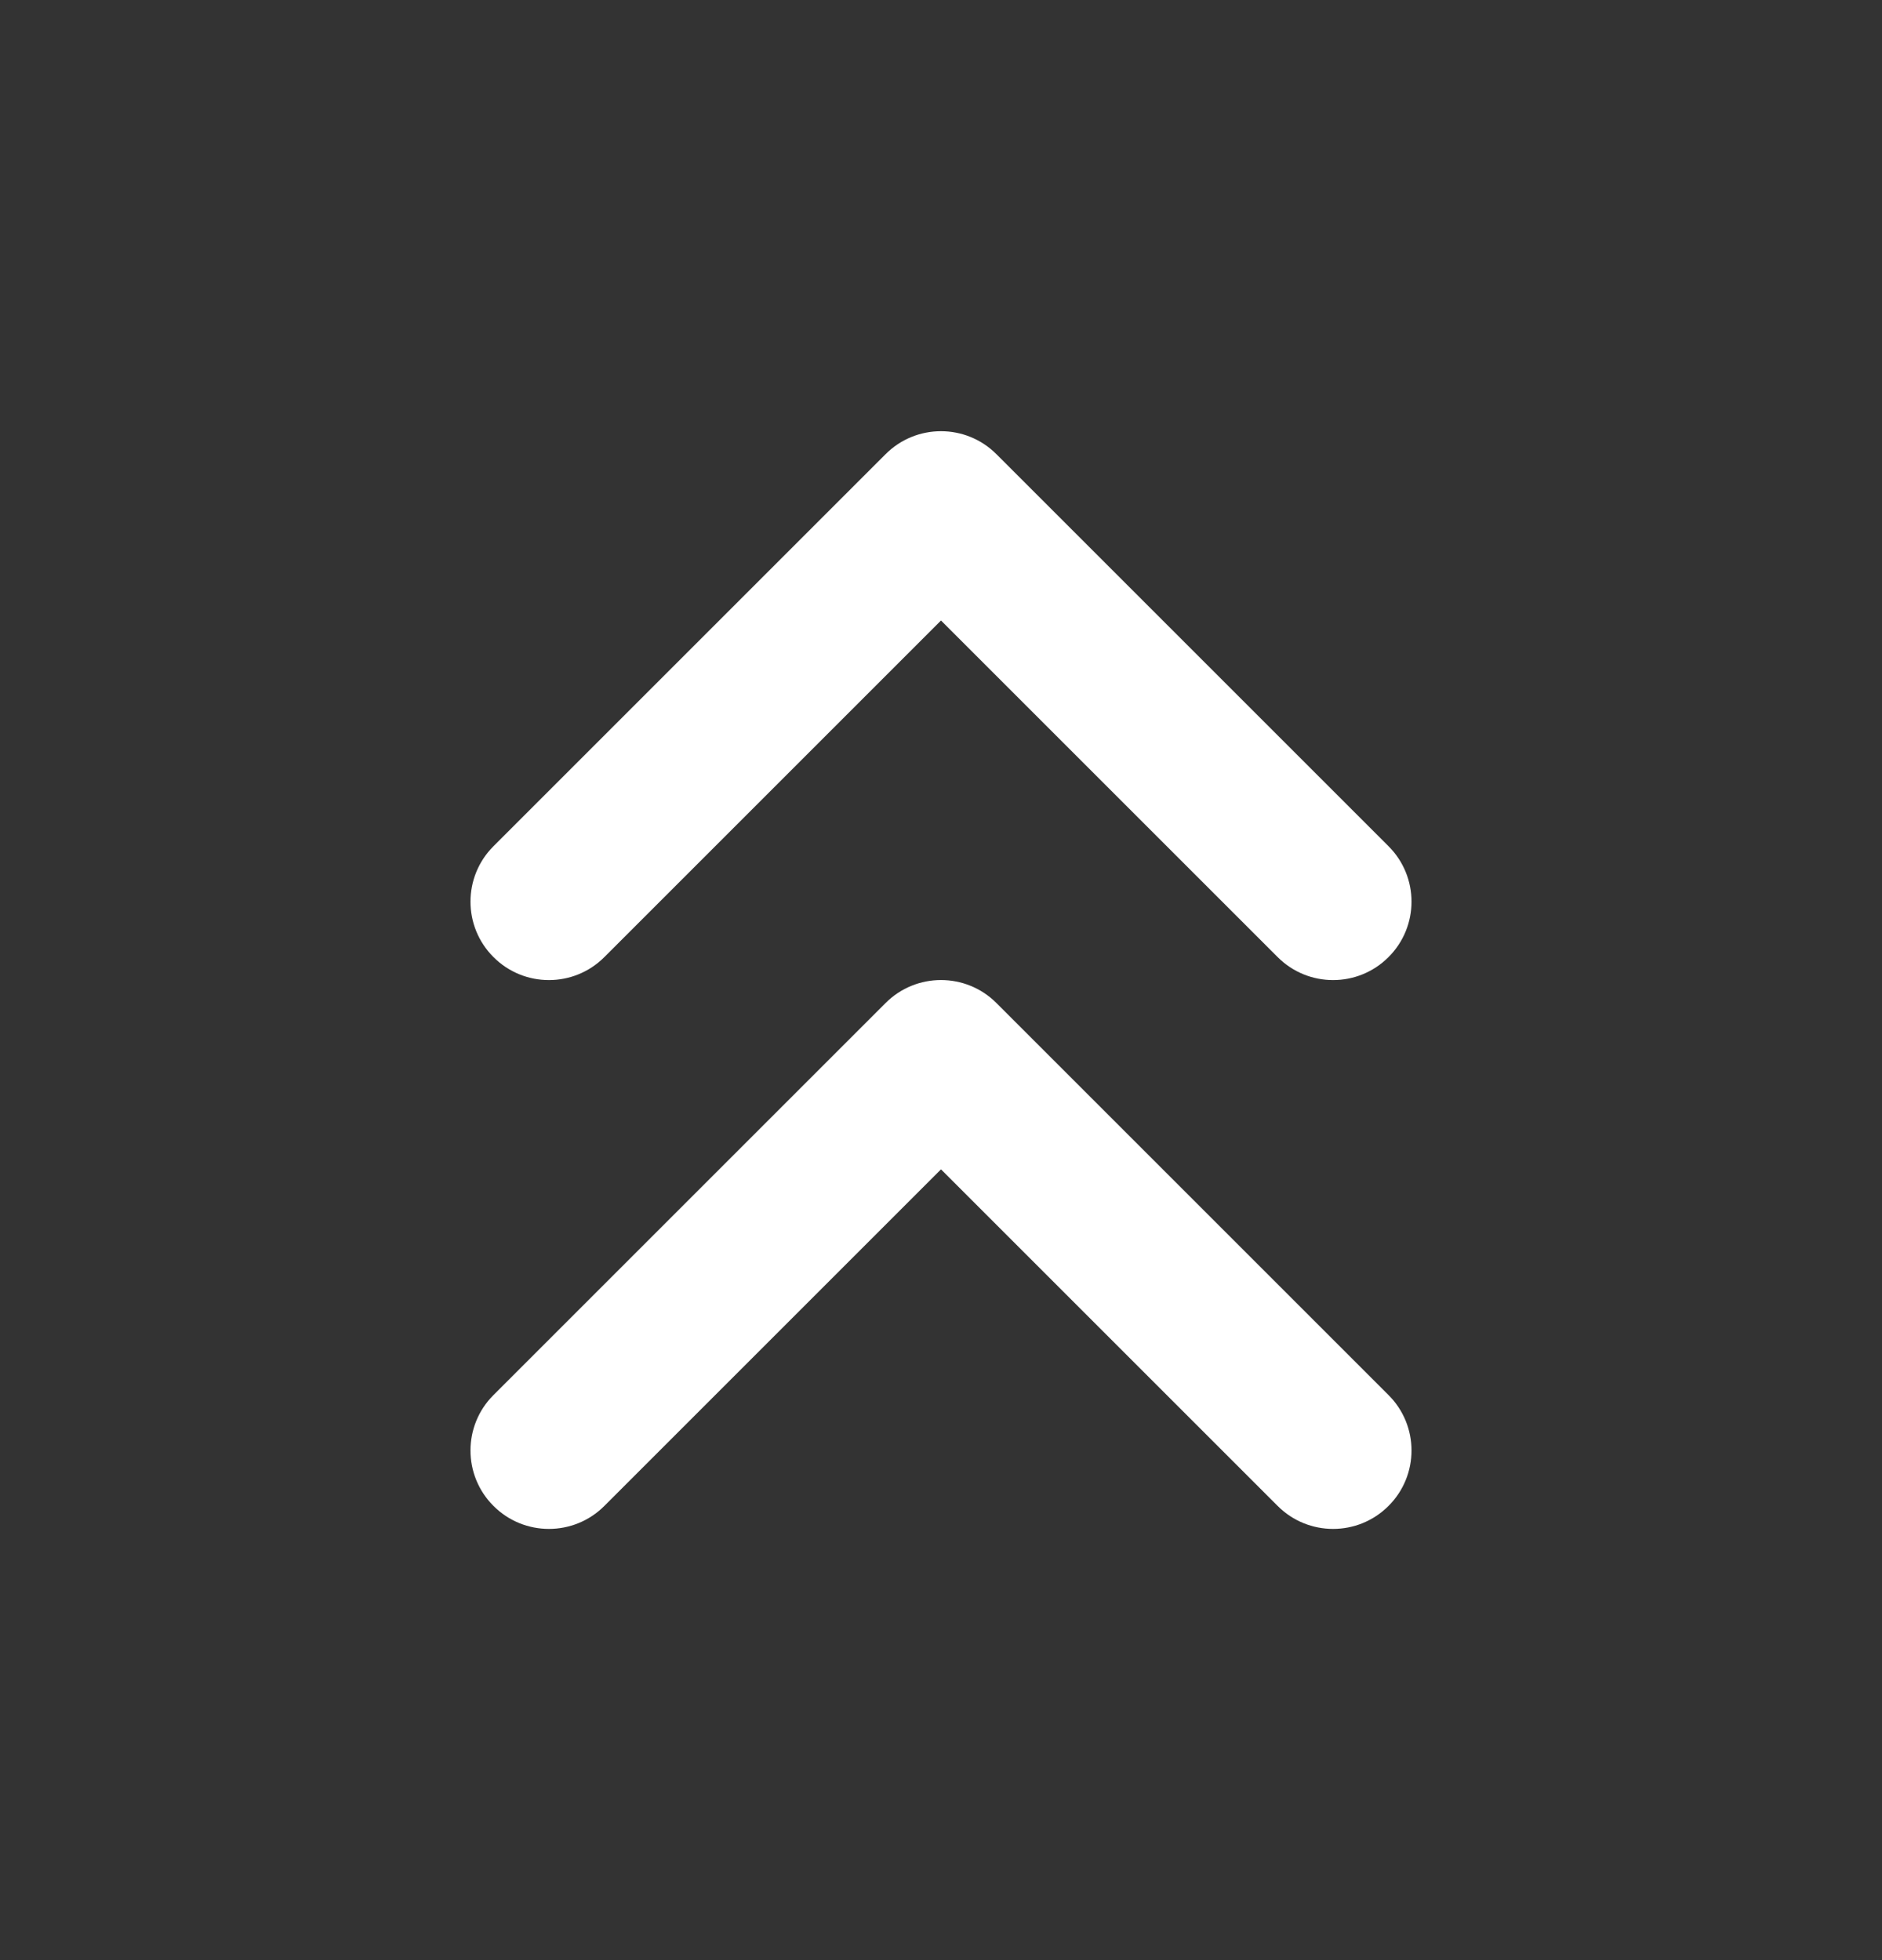 <svg width="24" height="25" viewBox="0 0 24 25" fill="none" xmlns="http://www.w3.org/2000/svg">
<rect x="0" y="0" width="24" height="25" fill="#333333" stroke="none"/>
<path d="M12.707 5.793C12.317 5.402 11.683 5.402 11.293 5.793L6.293 10.793C5.902 11.183 5.902 11.817 6.293 12.207C6.683 12.598 7.317 12.598 7.707 12.207L12 7.914L16.293 12.207C16.683 12.598 17.317 12.598 17.707 12.207C18.098 11.817 18.098 11.183 17.707 10.793L12.707 5.793Z" fill="white"/>
<path d="M17.707 17.793L12.707 12.793C12.317 12.402 11.683 12.402 11.293 12.793L6.293 17.793C5.902 18.183 5.902 18.817 6.293 19.207C6.683 19.598 7.317 19.598 7.707 19.207L12 14.914L16.293 19.207C16.683 19.598 17.317 19.598 17.707 19.207C18.098 18.817 18.098 18.183 17.707 17.793Z" fill="white"/>
</svg>
